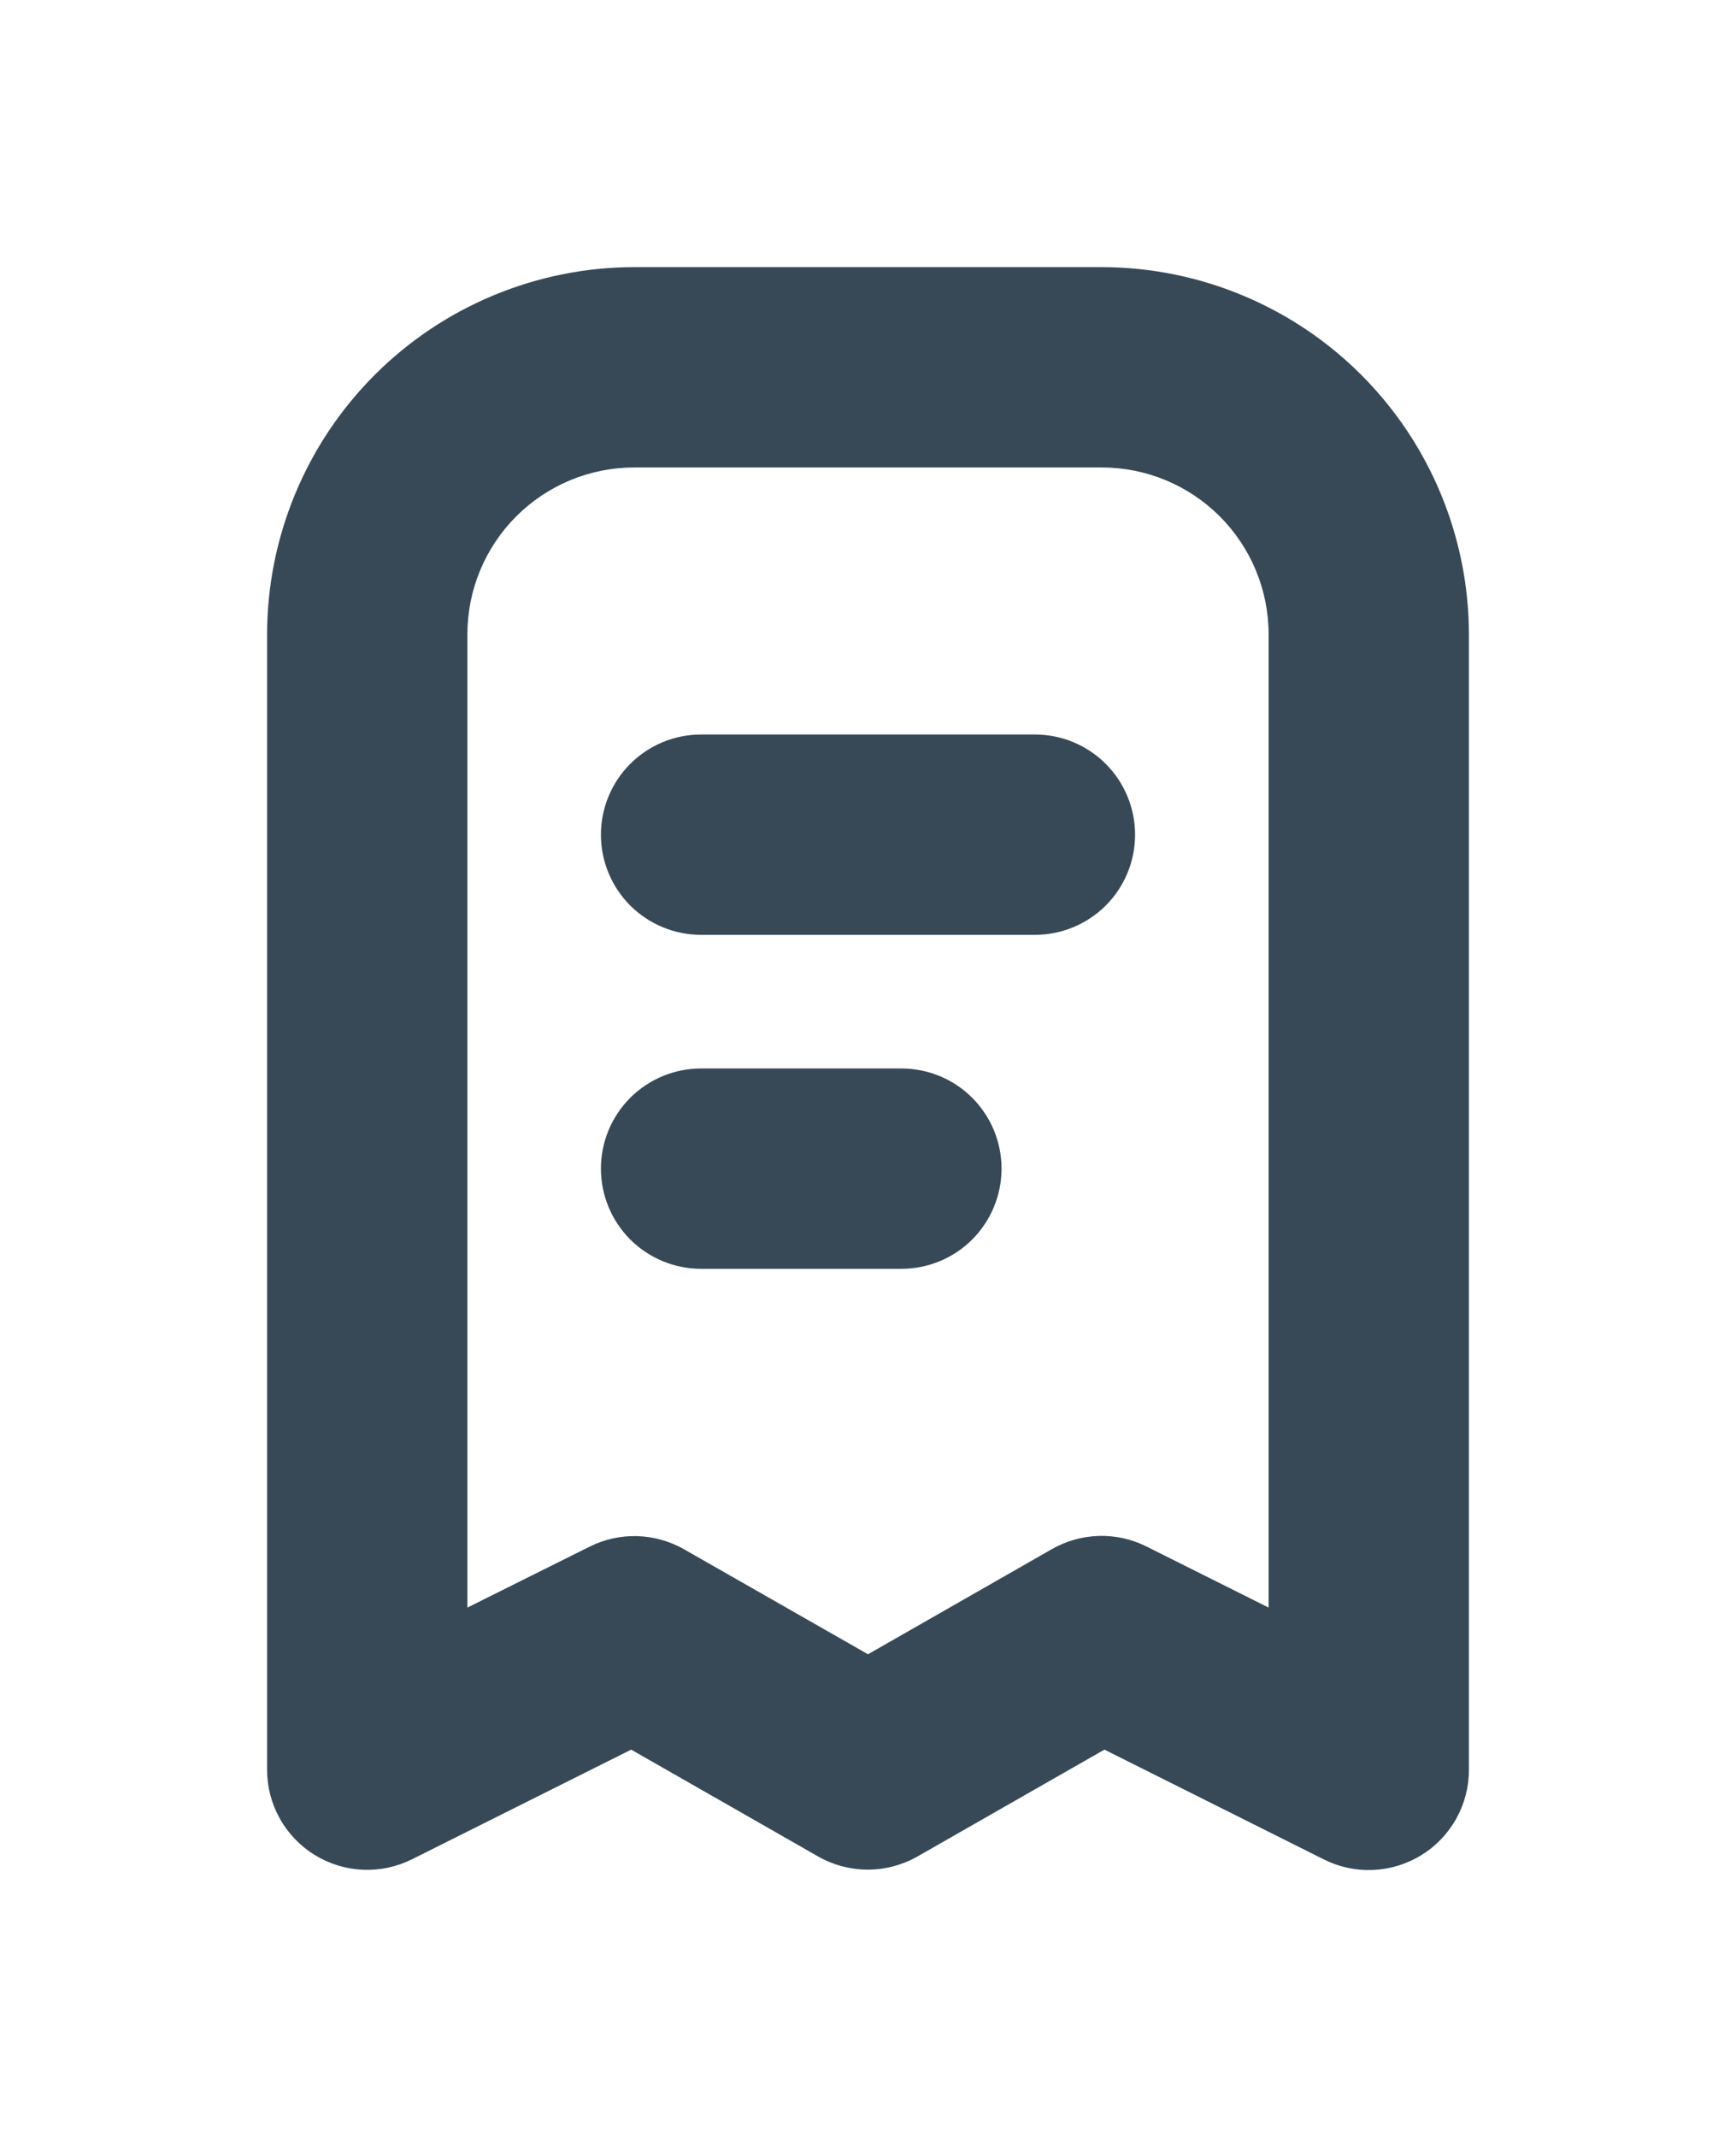 <svg width="26" height="32" viewBox="0 0 26 32" fill="none" xmlns="http://www.w3.org/2000/svg">
<g clip-path="url(#clip0_405_1611)" filter="url(#filter0_d_405_1611)">
<path d="M15.5 6.999H10.5C10.102 6.999 9.721 7.157 9.439 7.439C9.158 7.72 9 8.102 9 8.499C9 8.897 9.158 9.279 9.439 9.56C9.721 9.841 10.102 9.999 10.5 9.999H15.5C15.898 9.999 16.279 9.841 16.561 9.56C16.842 9.279 17 8.897 17 8.499C17 8.102 16.842 7.72 16.561 7.439C16.279 7.157 15.898 6.999 15.5 6.999Z" fill="#374957"/>
<path d="M13.5 12H10.5C10.102 12 9.721 12.158 9.439 12.439C9.158 12.721 9 13.102 9 13.5C9 13.898 9.158 14.279 9.439 14.561C9.721 14.842 10.102 15 10.5 15H13.5C13.898 15 14.28 14.842 14.561 14.561C14.842 14.279 15 13.898 15 13.5C15 13.102 14.842 12.721 14.561 12.439C14.28 12.158 13.898 12 13.5 12Z" fill="#374957"/>
<path d="M16.5 0H9.5C8.042 0.002 6.644 0.582 5.613 1.613C4.582 2.644 4.002 4.042 4 5.5V22.5C4 22.756 4.065 23.007 4.19 23.231C4.314 23.454 4.494 23.642 4.711 23.776C4.929 23.911 5.177 23.987 5.433 23.999C5.688 24.01 5.942 23.956 6.171 23.842L9.453 22.2L12.253 23.8C12.48 23.929 12.736 23.997 12.997 23.997C13.258 23.997 13.514 23.929 13.741 23.8L16.541 22.2L19.823 23.842C20.052 23.958 20.307 24.013 20.563 24.002C20.819 23.991 21.069 23.915 21.287 23.78C21.506 23.646 21.686 23.457 21.811 23.233C21.935 23.009 22.001 22.757 22 22.5V5.5C21.998 4.042 21.418 2.644 20.387 1.613C19.356 0.582 17.958 0.002 16.5 0V0ZM19 20.073L17.17 19.158C16.949 19.047 16.704 18.993 16.458 19C16.211 19.007 15.969 19.075 15.755 19.197L13 20.772L10.245 19.2C10.031 19.078 9.789 19.01 9.542 19.003C9.296 18.996 9.051 19.05 8.83 19.161L7 20.073V5.5C7 4.837 7.263 4.201 7.732 3.732C8.201 3.263 8.837 3 9.5 3H16.5C17.163 3 17.799 3.263 18.268 3.732C18.737 4.201 19 4.837 19 5.5V20.073Z" fill="#374957"/>
</g>
<defs>
<filter id="filter0_d_405_1611" x="-3" y="0" width="32" height="32" filterUnits="userSpaceOnUse" color-interpolation-filters="sRGB">
<feFlood flood-opacity="0" result="BackgroundImageFix"/>
<feColorMatrix in="SourceAlpha" type="matrix" values="0 0 0 0 0 0 0 0 0 0 0 0 0 0 0 0 0 0 127 0" result="hardAlpha"/>
<feOffset dy="4"/>
<feGaussianBlur stdDeviation="2"/>
<feComposite in2="hardAlpha" operator="out"/>
<feColorMatrix type="matrix" values="0 0 0 0 0 0 0 0 0 0 0 0 0 0 0 0 0 0 0.25 0"/>
<feBlend mode="normal" in2="BackgroundImageFix" result="effect1_dropShadow_405_1611"/>
<feBlend mode="normal" in="SourceGraphic" in2="effect1_dropShadow_405_1611" result="shape"/>
</filter>
<clipPath id="clip0_405_1611">
<rect width="24" height="24" fill="white" transform="translate(1)"/>
</clipPath>
</defs>
</svg>
